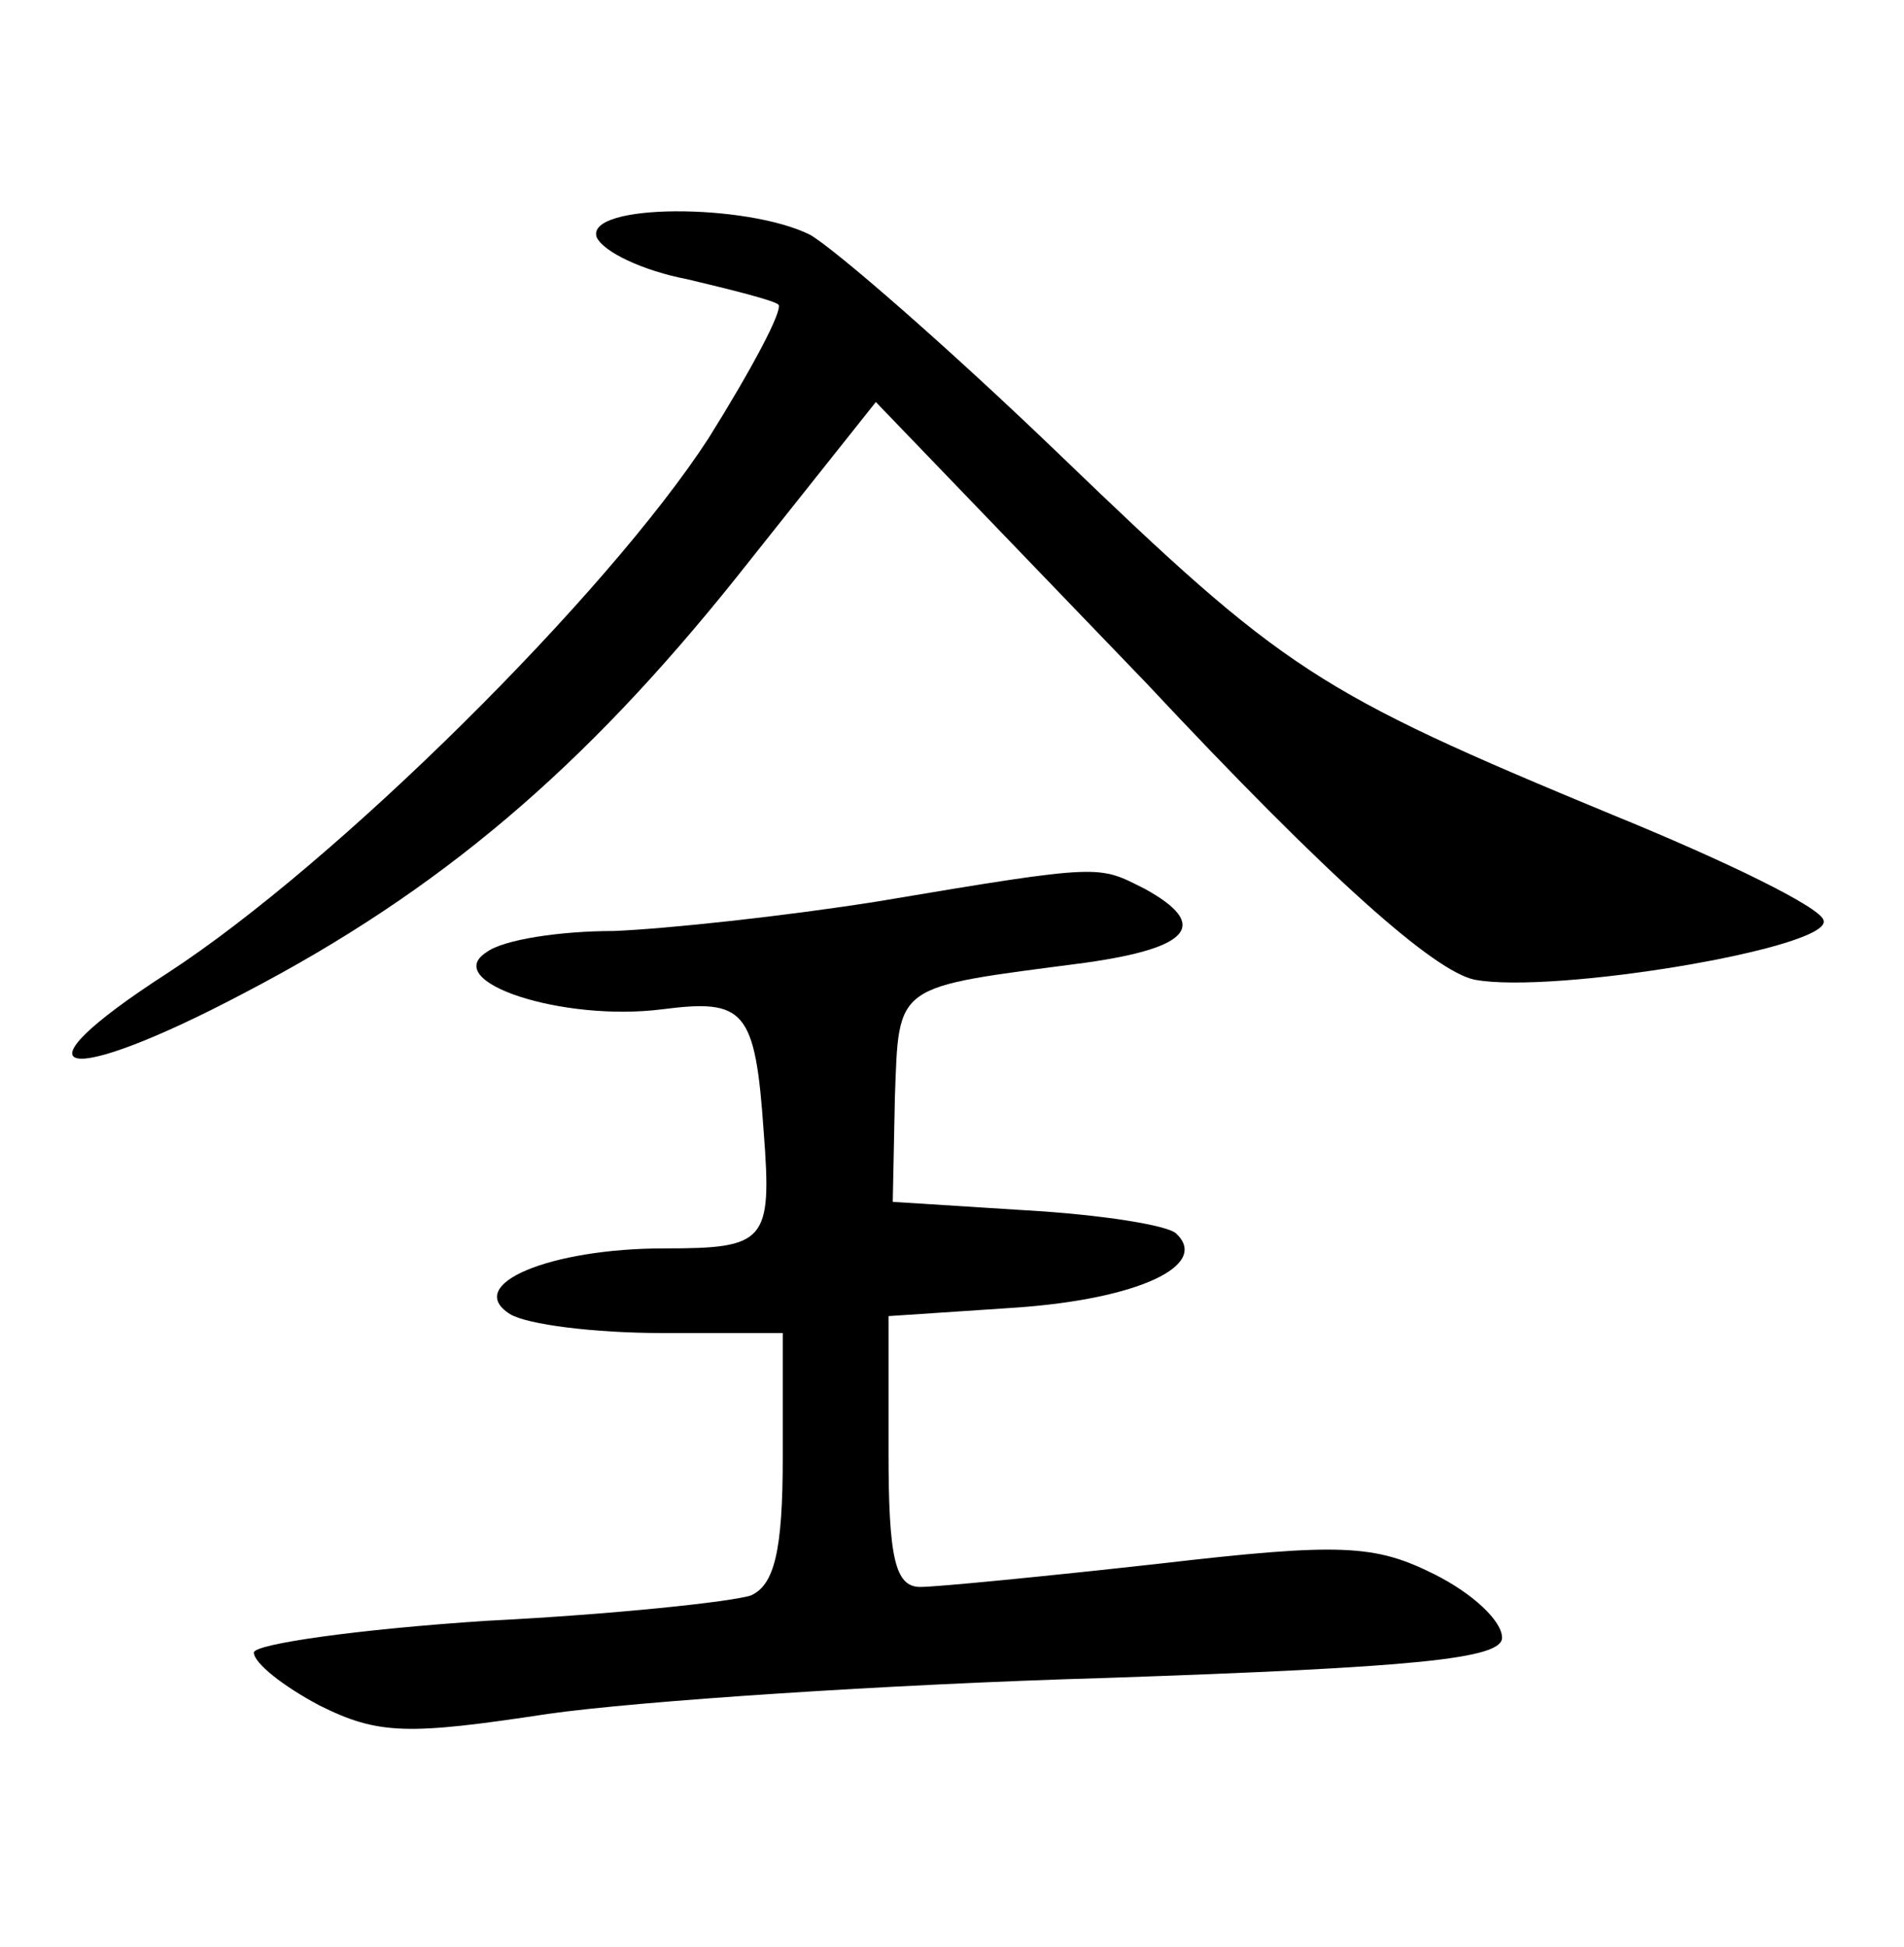 <?xml version="1.0" standalone="no"?>
<!DOCTYPE svg PUBLIC "-//W3C//DTD SVG 20010904//EN"
 "http://www.w3.org/TR/2001/REC-SVG-20010904/DTD/svg10.dtd">
<svg version="1.0" xmlns="http://www.w3.org/2000/svg"
 width="90pt" height="92pt" viewBox="0 0 90 92"
 preserveAspectRatio="xMidYMid meet">
<g transform="translate(0,92) scale(0.1,-0.1)"
fill="#000000" stroke="none">
<path d="M282 808 c3 -7 22 -16 43 -20 21 -5 41 -10 43 -12 2 -3 -13 -31 -33
-63 -48 -74 -176 -201 -256 -253 -76 -49 -50 -55 37 -9 92 48 160 106 232 196
l66 83 128 -133 c87 -93 136 -136 155 -140 37 -7 169 15 165 28 -1 6 -46 28
-100 50 -140 58 -155 68 -261 170 -53 51 -106 97 -118 104 -30 15 -106 15
-101 -1z"/>
<path d="M415 494 c-44 -7 -100 -13 -125 -14 -25 0 -52 -4 -60 -10 -22 -14 36
-33 83 -27 39 5 44 0 48 -58 4 -52 1 -55 -47 -55 -54 0 -95 -17 -73 -31 8 -5
40 -9 72 -9 l57 0 0 -59 c0 -44 -4 -60 -15 -65 -9 -3 -65 -9 -125 -12 -61 -4
-110 -11 -110 -15 0 -5 14 -16 31 -25 28 -14 42 -14 108 -4 42 6 160 14 264
17 146 5 187 9 187 19 0 8 -14 21 -32 30 -28 14 -44 15 -130 5 -54 -6 -105
-11 -113 -11 -12 0 -15 14 -15 64 l0 64 60 4 c58 4 92 20 76 35 -4 4 -36 9
-71 11 l-63 4 1 49 c2 55 -1 52 90 64 50 7 59 18 28 35 -22 11 -19 12 -126 -6z"/>
</g>
</svg>
